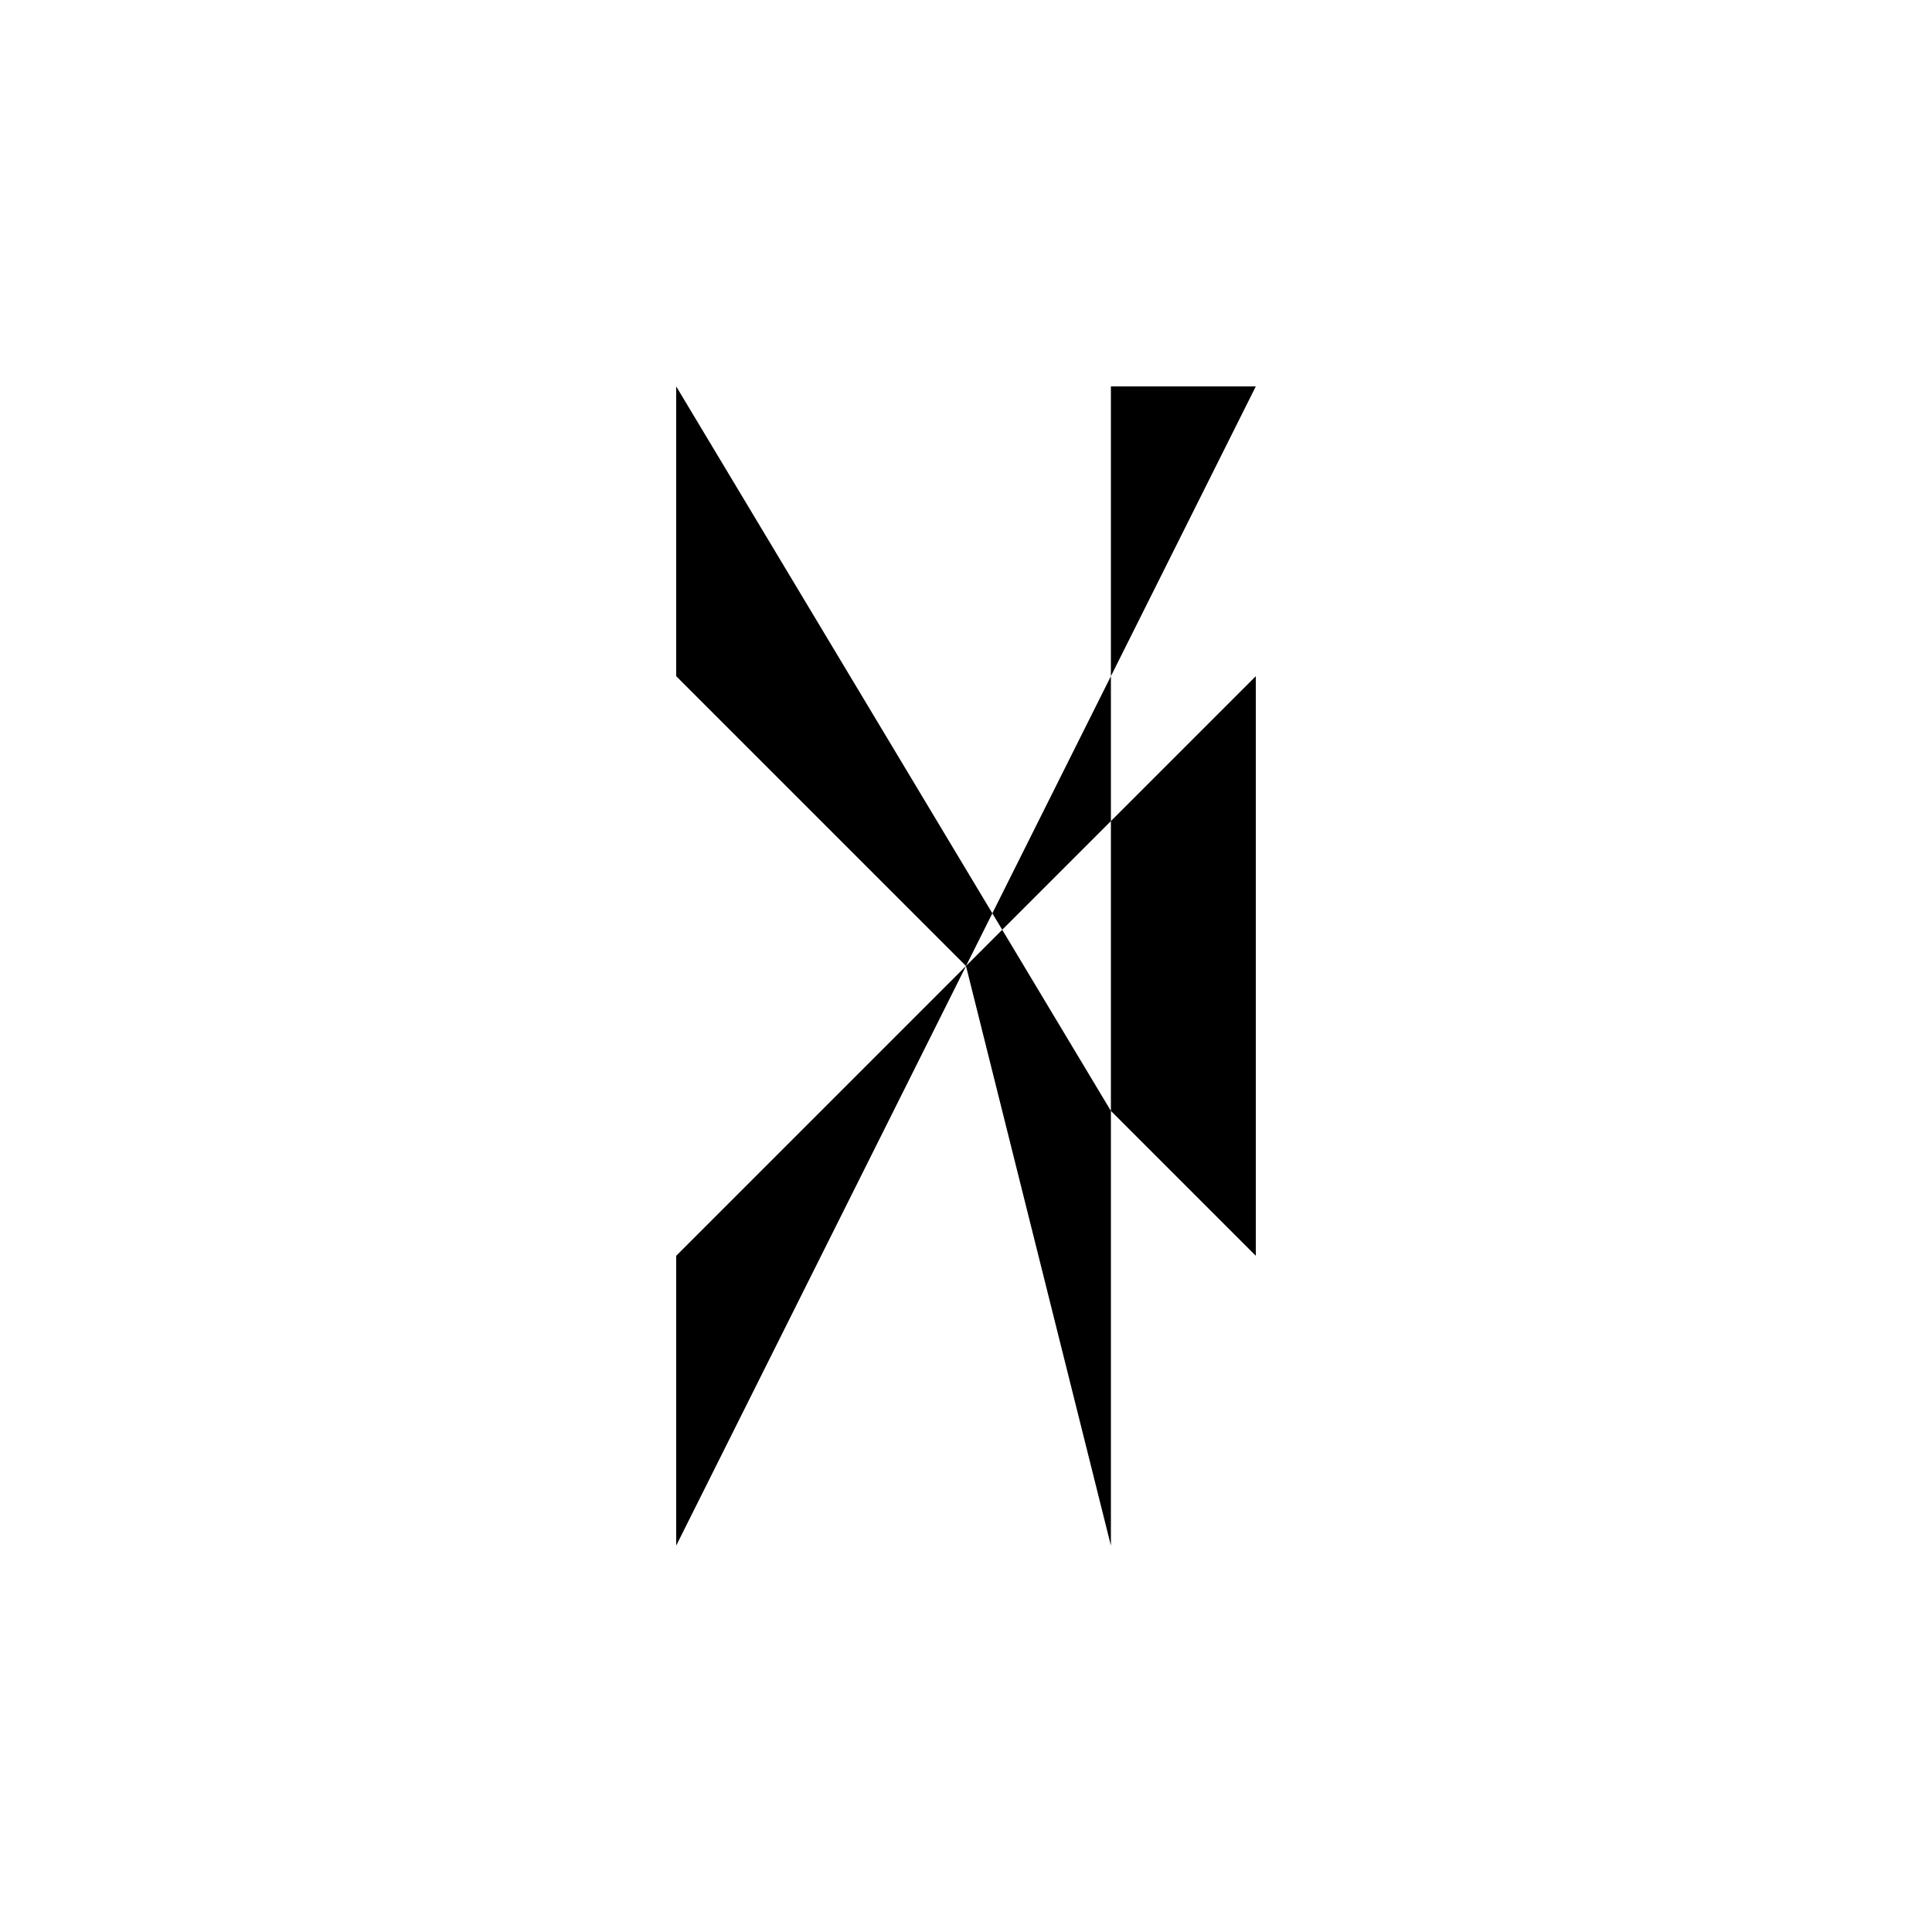 <svg xmlns="http://www.w3.org/2000/svg" viewBox="-100 -100 500 500"><path style="fill:#000000" fill-rule="evenodd" d="M 75,0 187.5,0 225,0 75,300 75,225 150,150 187.5,112.5 225,75 225,225 187.5,187.5 187.5,300 150,150 75,75 75,0 L 187.5,0 187.5,112.5 187.5,187.5"/></svg>
